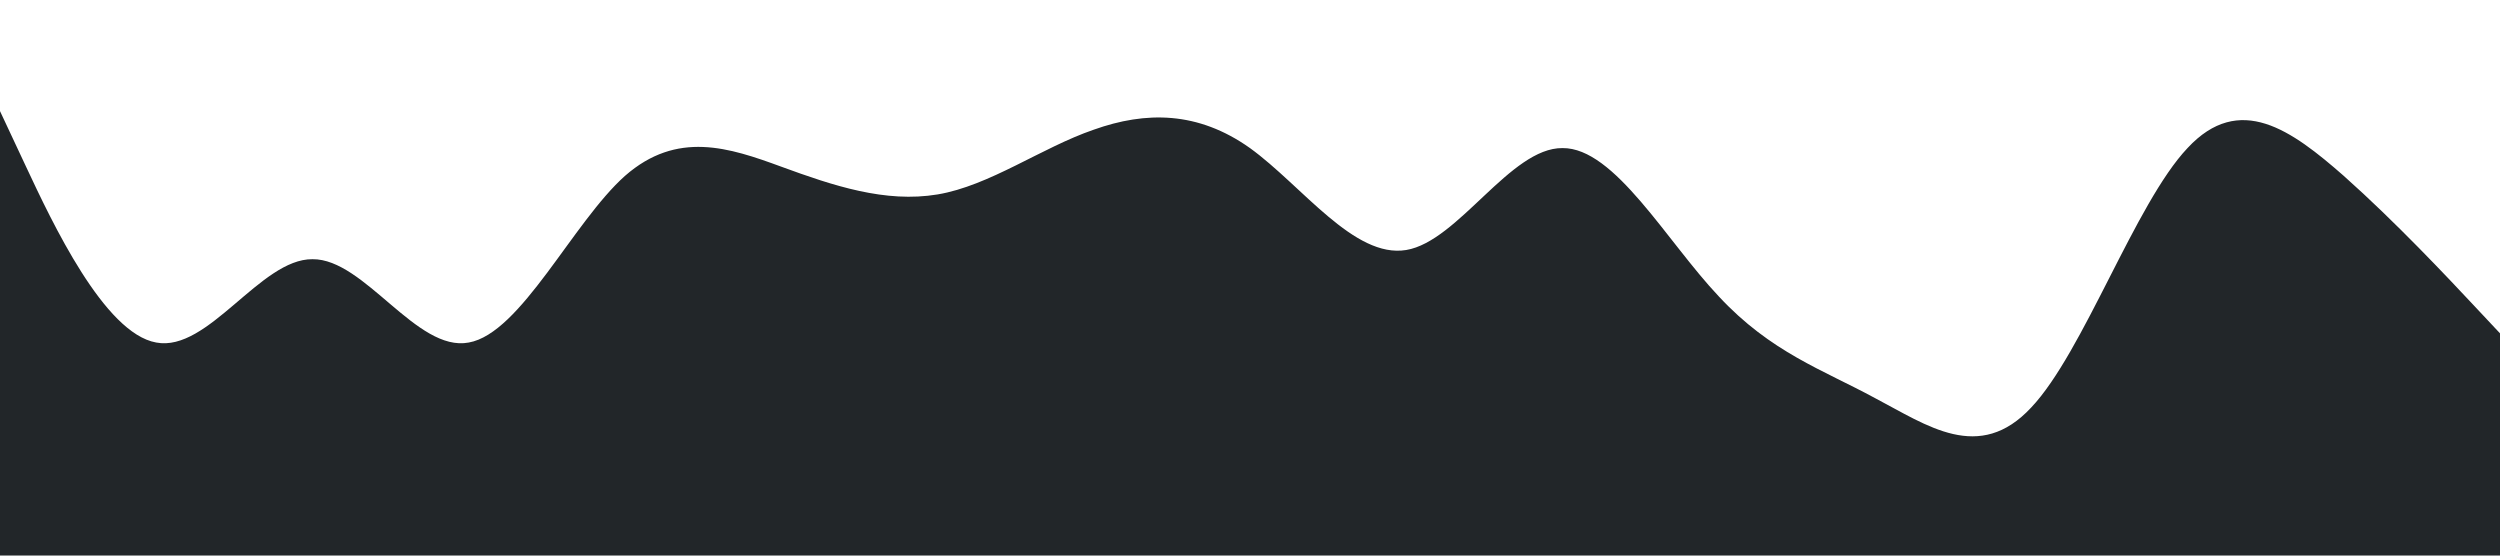 <?xml version="1.0" standalone="no"?><svg xmlns="http://www.w3.org/2000/svg" viewBox="0 0 1440 320"><path fill="#222629" fill-opacity="1" d="M0,64L15,96C30,128,60,192,90,197.3C120,203,150,149,180,149.3C210,149,240,203,270,197.3C300,192,330,128,360,101.3C390,75,420,85,450,96C480,107,510,117,540,112C570,107,600,85,630,74.7C660,64,690,64,720,85.3C750,107,780,149,810,144C840,139,870,85,900,85.3C930,85,960,139,990,170.7C1020,203,1050,213,1080,229.3C1110,245,1140,267,1170,234.7C1200,203,1230,117,1260,85.3C1290,53,1320,75,1350,101.3C1380,128,1410,160,1425,176L1440,192L1440,320L1425,320C1410,320,1380,320,1350,320C1320,320,1290,320,1260,320C1230,320,1200,320,1170,320C1140,320,1110,320,1080,320C1050,320,1020,320,990,320C960,320,930,320,900,320C870,320,840,320,810,320C780,320,750,320,720,320C690,320,660,320,630,320C600,320,570,320,540,320C510,320,480,320,450,320C420,320,390,320,360,320C330,320,300,320,270,320C240,320,210,320,180,320C150,320,120,320,90,320C60,320,30,320,15,320L0,320Z"></path></svg>